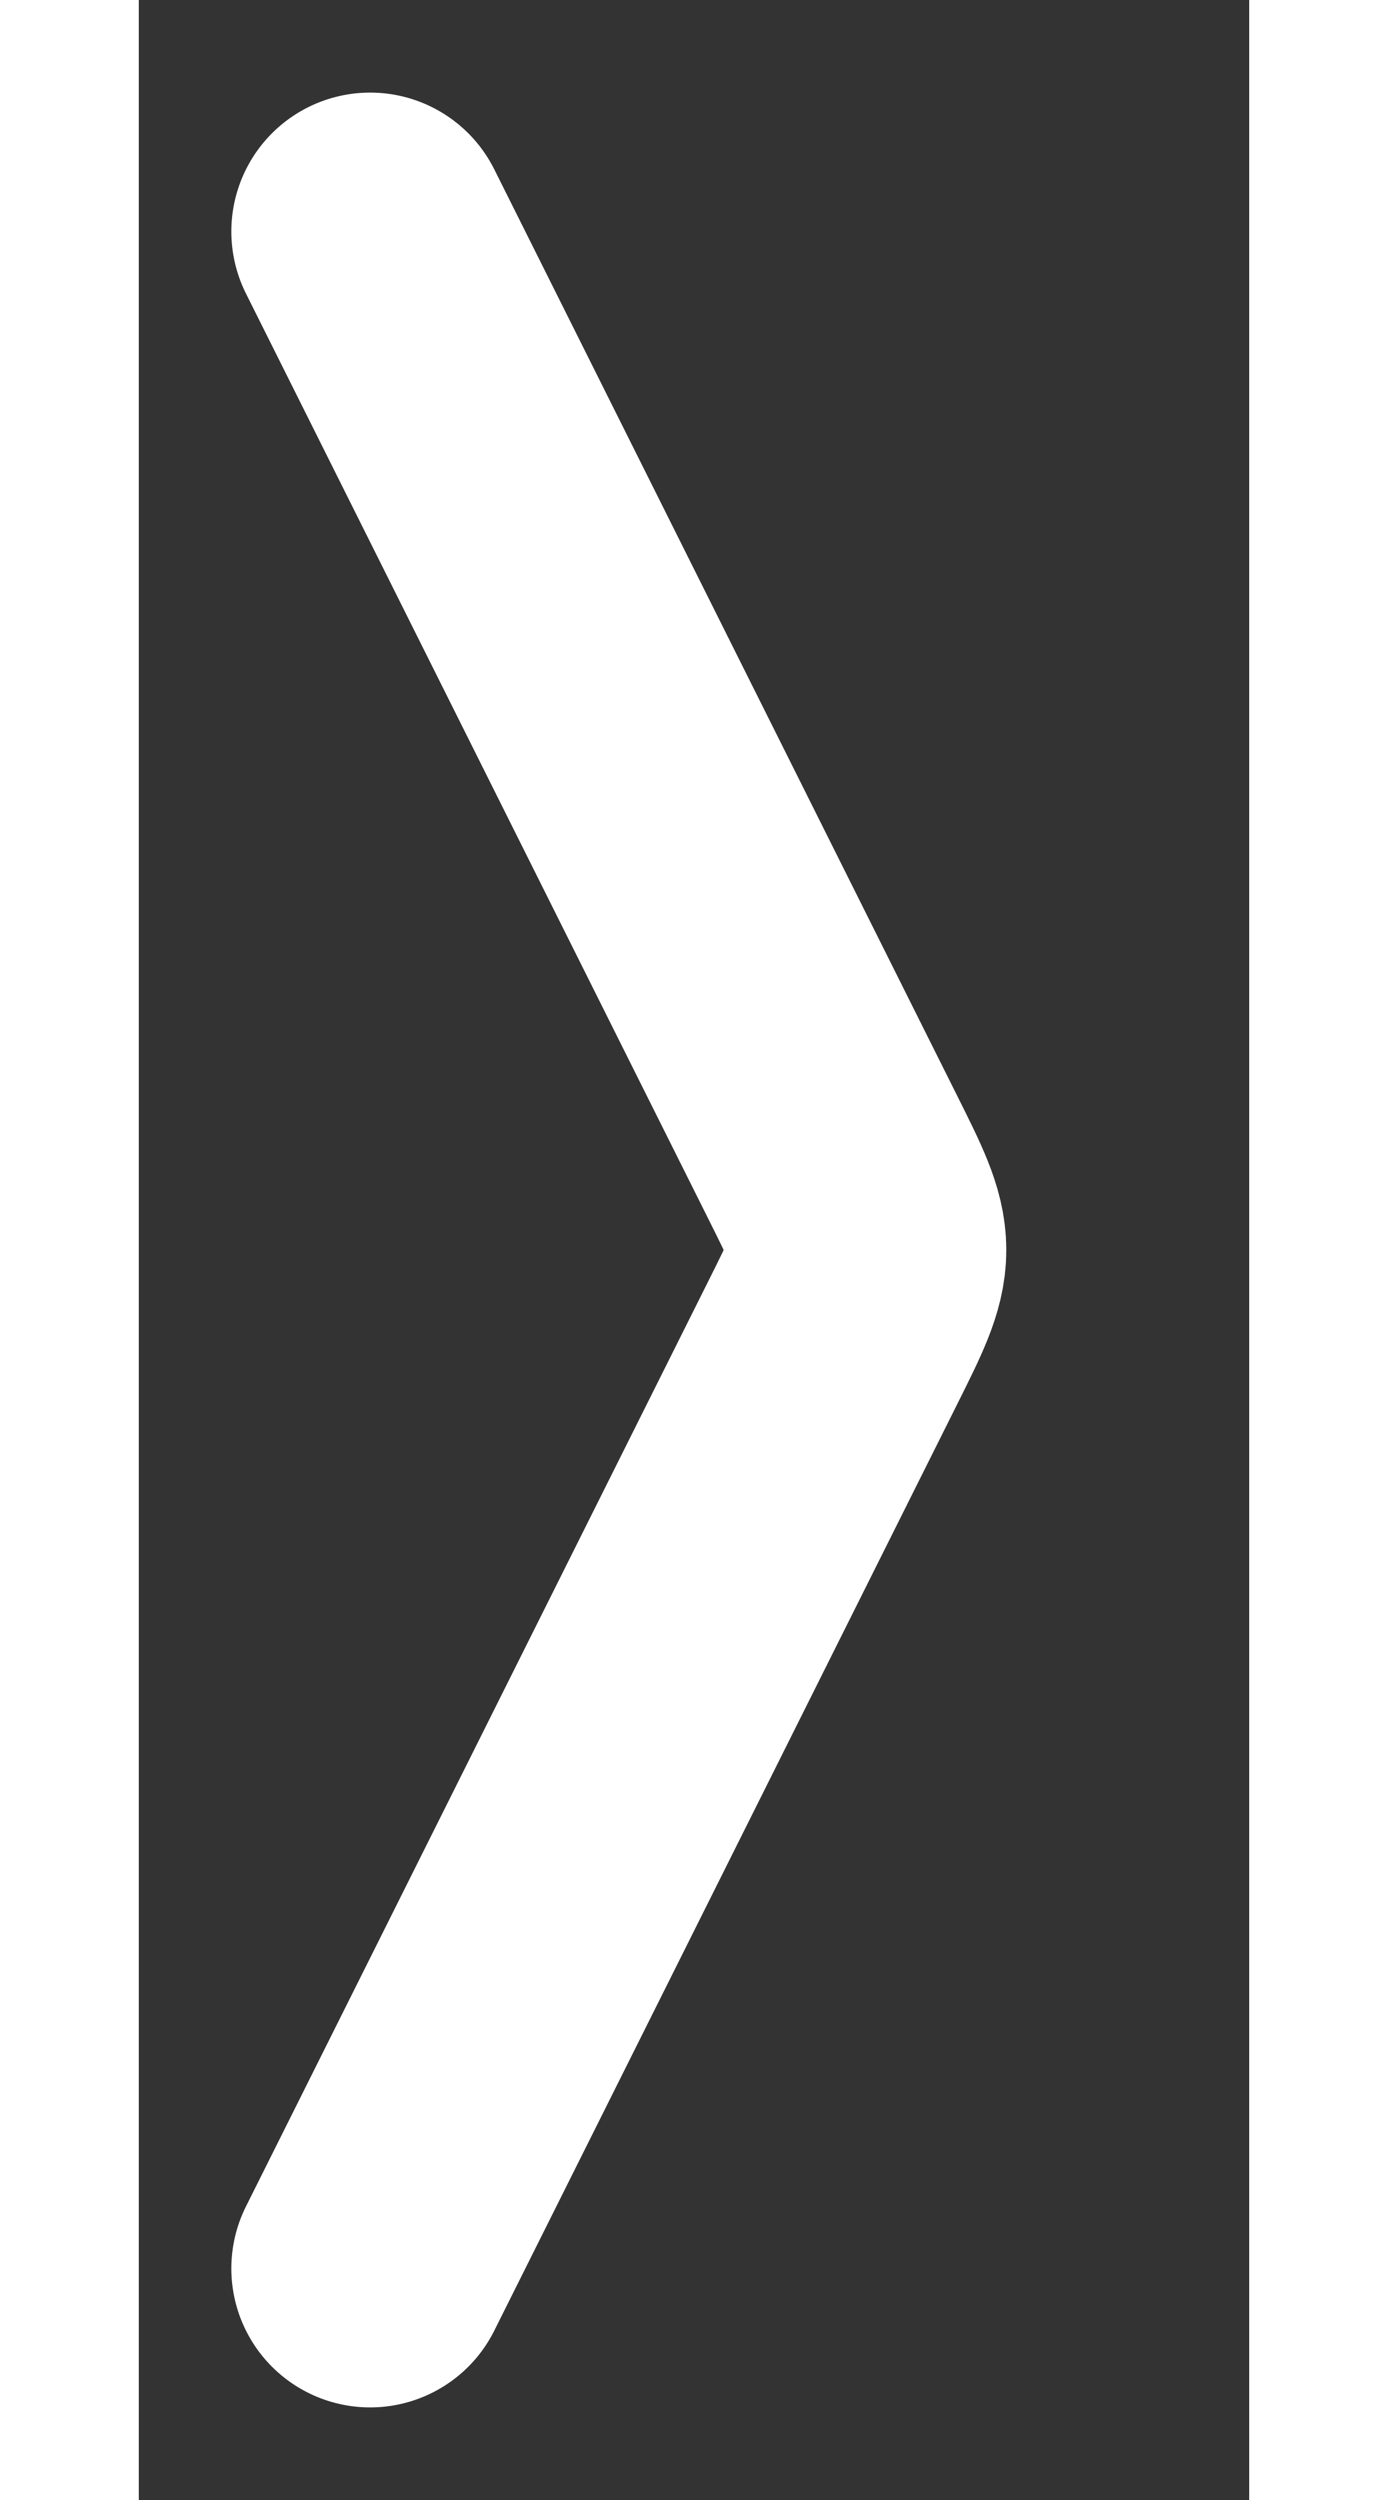 	  <svg xmlns="http://www.w3.org/2000/svg" version="1.1" x="0px" y="0px" viewBox="0 0 24 54" xml:space="preserve" width="30" height="54">
	    <rect x="0" y="0" width="24" height="54" fill="#333333" stroke="none"/>
	    <g>
	      <path  style="stroke-linecap: round; stroke-width: 6px; stroke: white; fill: none;" d="m 5 5 l 10 20 c 1 2 1 2 0 4 l -10 20"/>
	    </g>
	  </svg>
